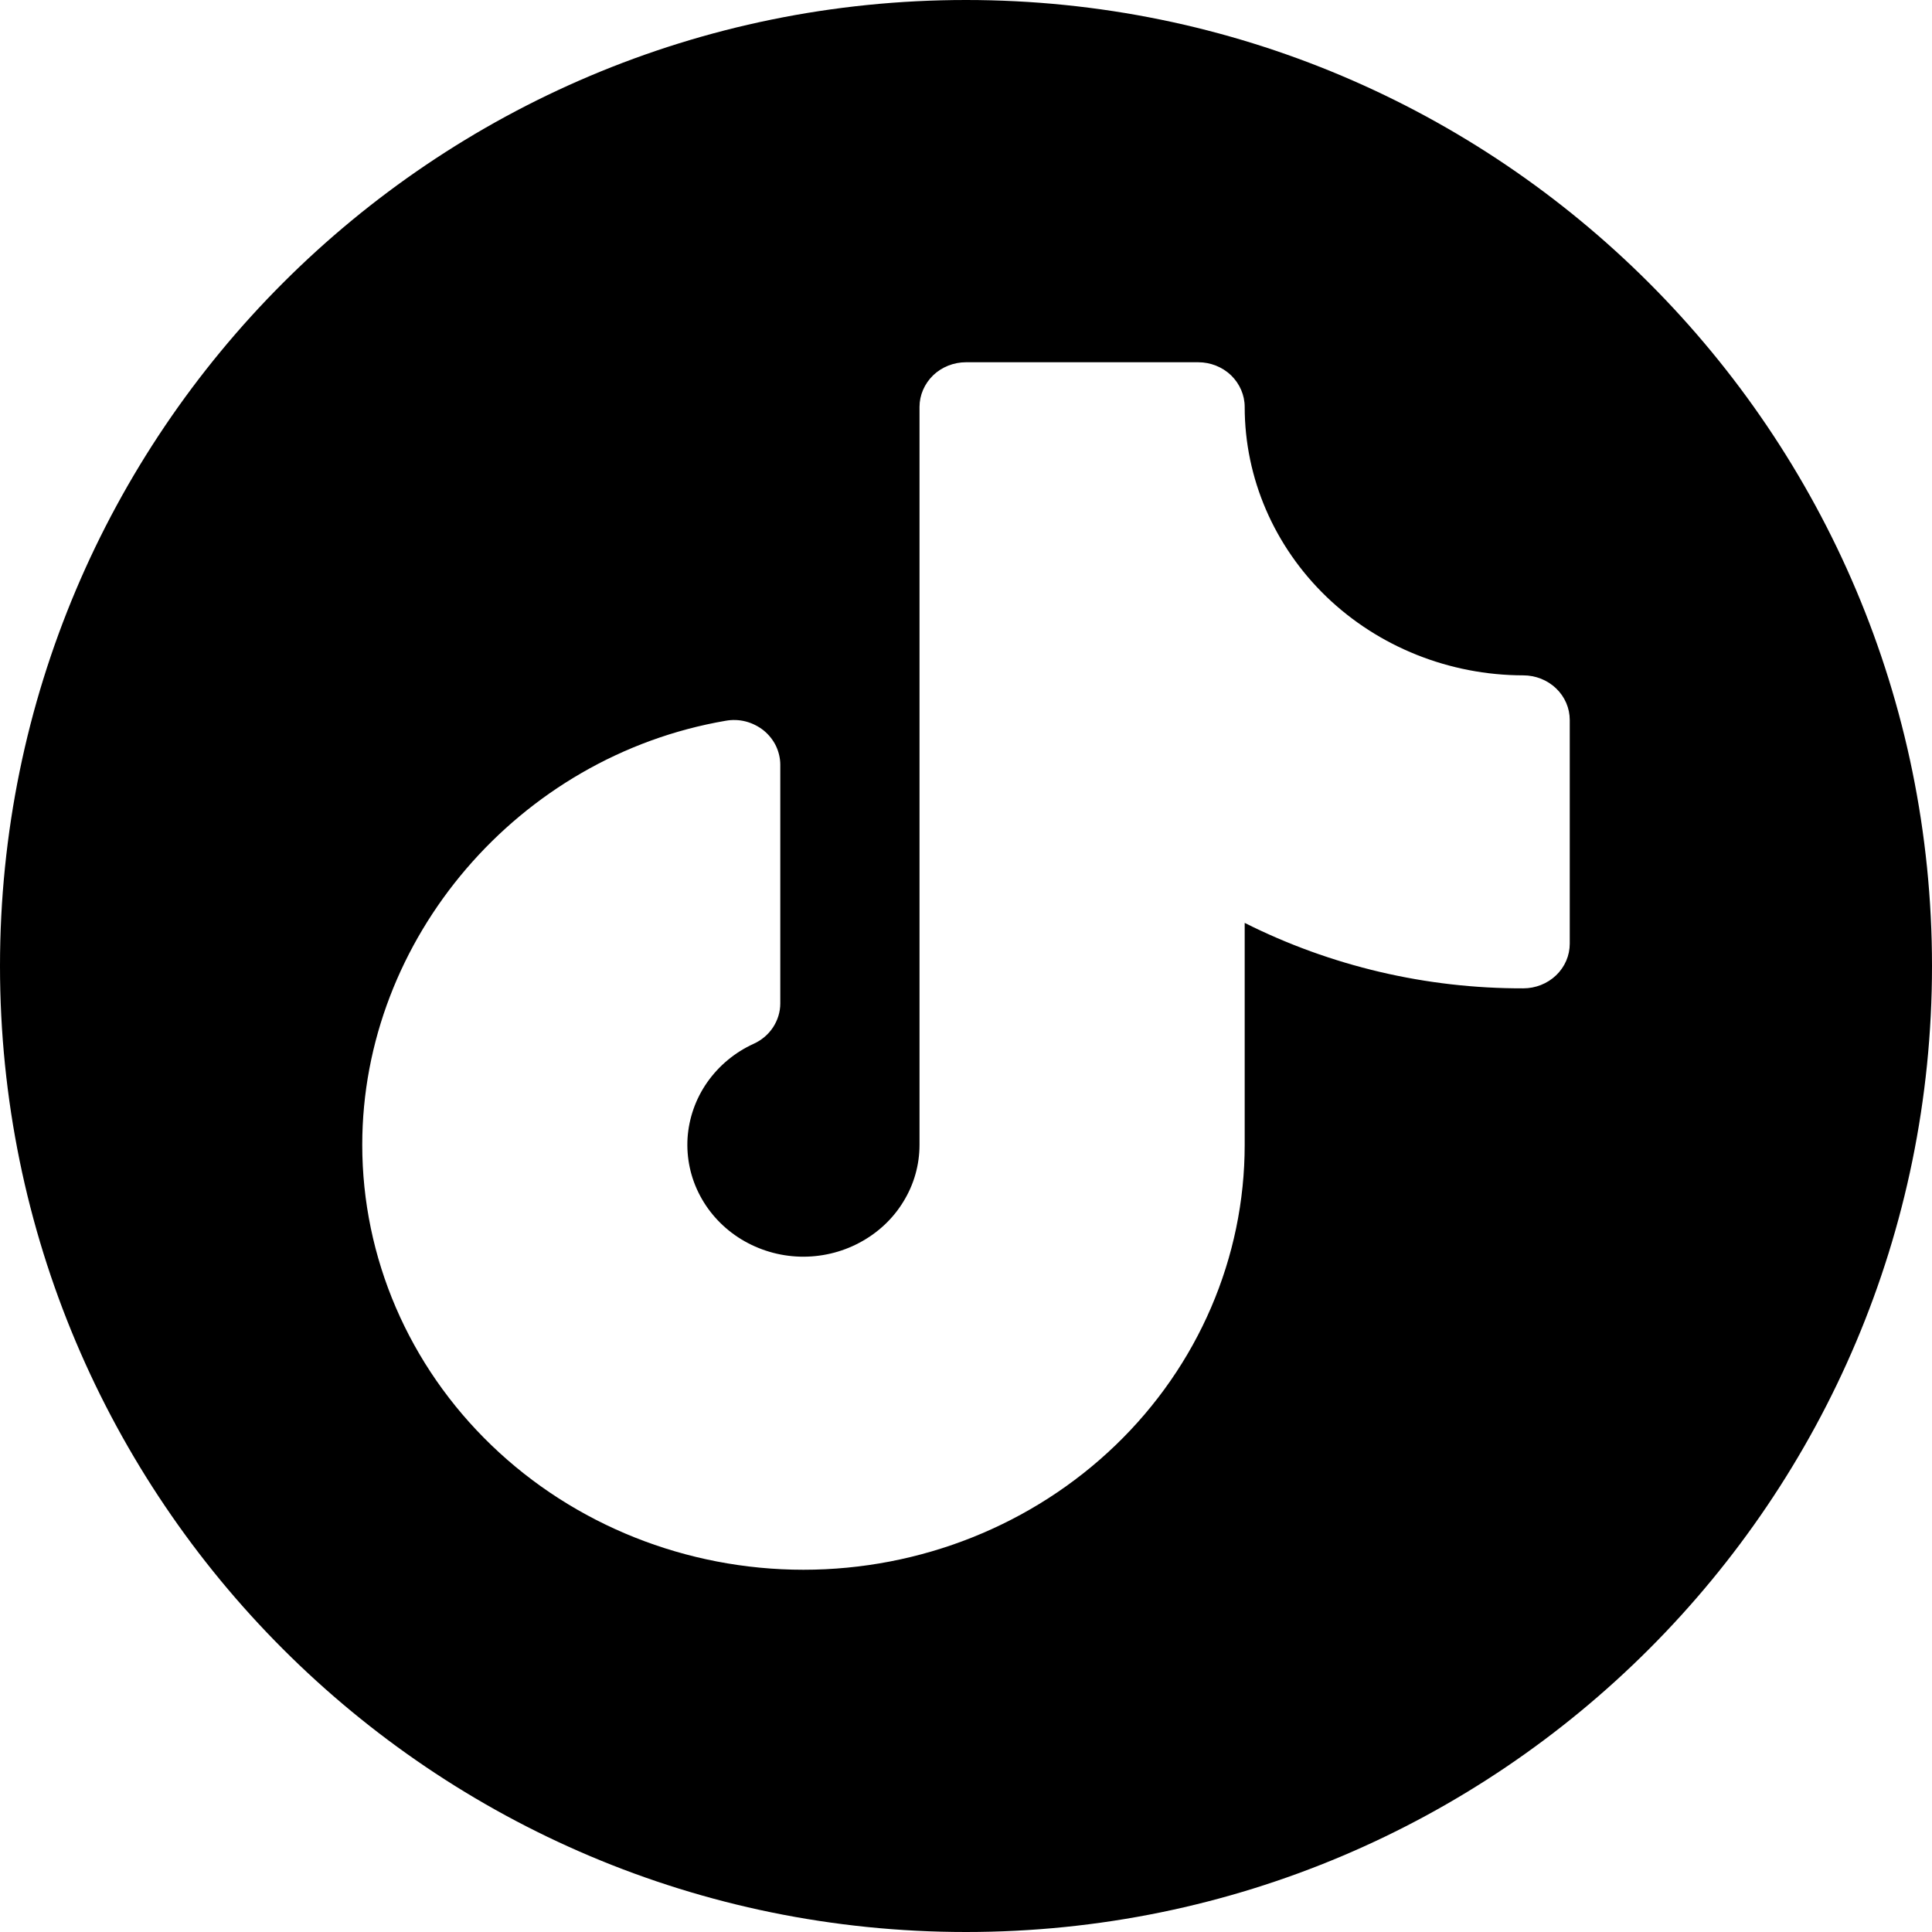<svg width="16" height="16" viewBox="0 0 16 16" fill="none" xmlns="http://www.w3.org/2000/svg">
    <path fill-rule="evenodd" clip-rule="evenodd"
          d="M16 8C16 12.418 12.418 16 8 16C3.582 16 0 12.418 0 8C0 3.582 3.582 0 8 0C12.418 0 16 3.582 16 8ZM13 5.963V7.815C13 7.913 12.96 8.007 12.887 8.077C12.815 8.146 12.717 8.185 12.615 8.185C11.812 8.187 11.02 8.001 10.308 7.643V9.481C10.308 10.415 9.923 11.31 9.238 11.969C8.552 12.629 7.623 13 6.654 13C5.685 13 4.755 12.629 4.07 11.969C3.385 11.31 3 10.415 3 9.481C3 7.773 4.294 6.263 6.01 5.969C6.065 5.959 6.122 5.961 6.176 5.975C6.23 5.989 6.281 6.015 6.324 6.049C6.367 6.084 6.402 6.128 6.426 6.177C6.449 6.226 6.462 6.279 6.462 6.333V8.31C6.462 8.38 6.441 8.448 6.402 8.508C6.363 8.567 6.308 8.614 6.242 8.644C6.086 8.715 5.954 8.825 5.857 8.963C5.761 9.1 5.705 9.26 5.694 9.425C5.684 9.59 5.719 9.755 5.798 9.903C5.876 10.05 5.994 10.175 6.14 10.264C6.285 10.352 6.452 10.402 6.624 10.407C6.796 10.412 6.967 10.372 7.117 10.292C7.268 10.212 7.394 10.095 7.481 9.952C7.569 9.81 7.615 9.647 7.615 9.481V3.37C7.615 3.272 7.656 3.178 7.728 3.108C7.8 3.039 7.898 3 8 3H9.923C10.025 3 10.123 3.039 10.195 3.108C10.267 3.178 10.308 3.272 10.308 3.37C10.308 3.96 10.552 4.524 10.984 4.941C11.417 5.358 12.004 5.592 12.615 5.593C12.717 5.593 12.815 5.632 12.887 5.701C12.96 5.771 13 5.865 13 5.963Z"
          fill="currentColor"/>
</svg>
